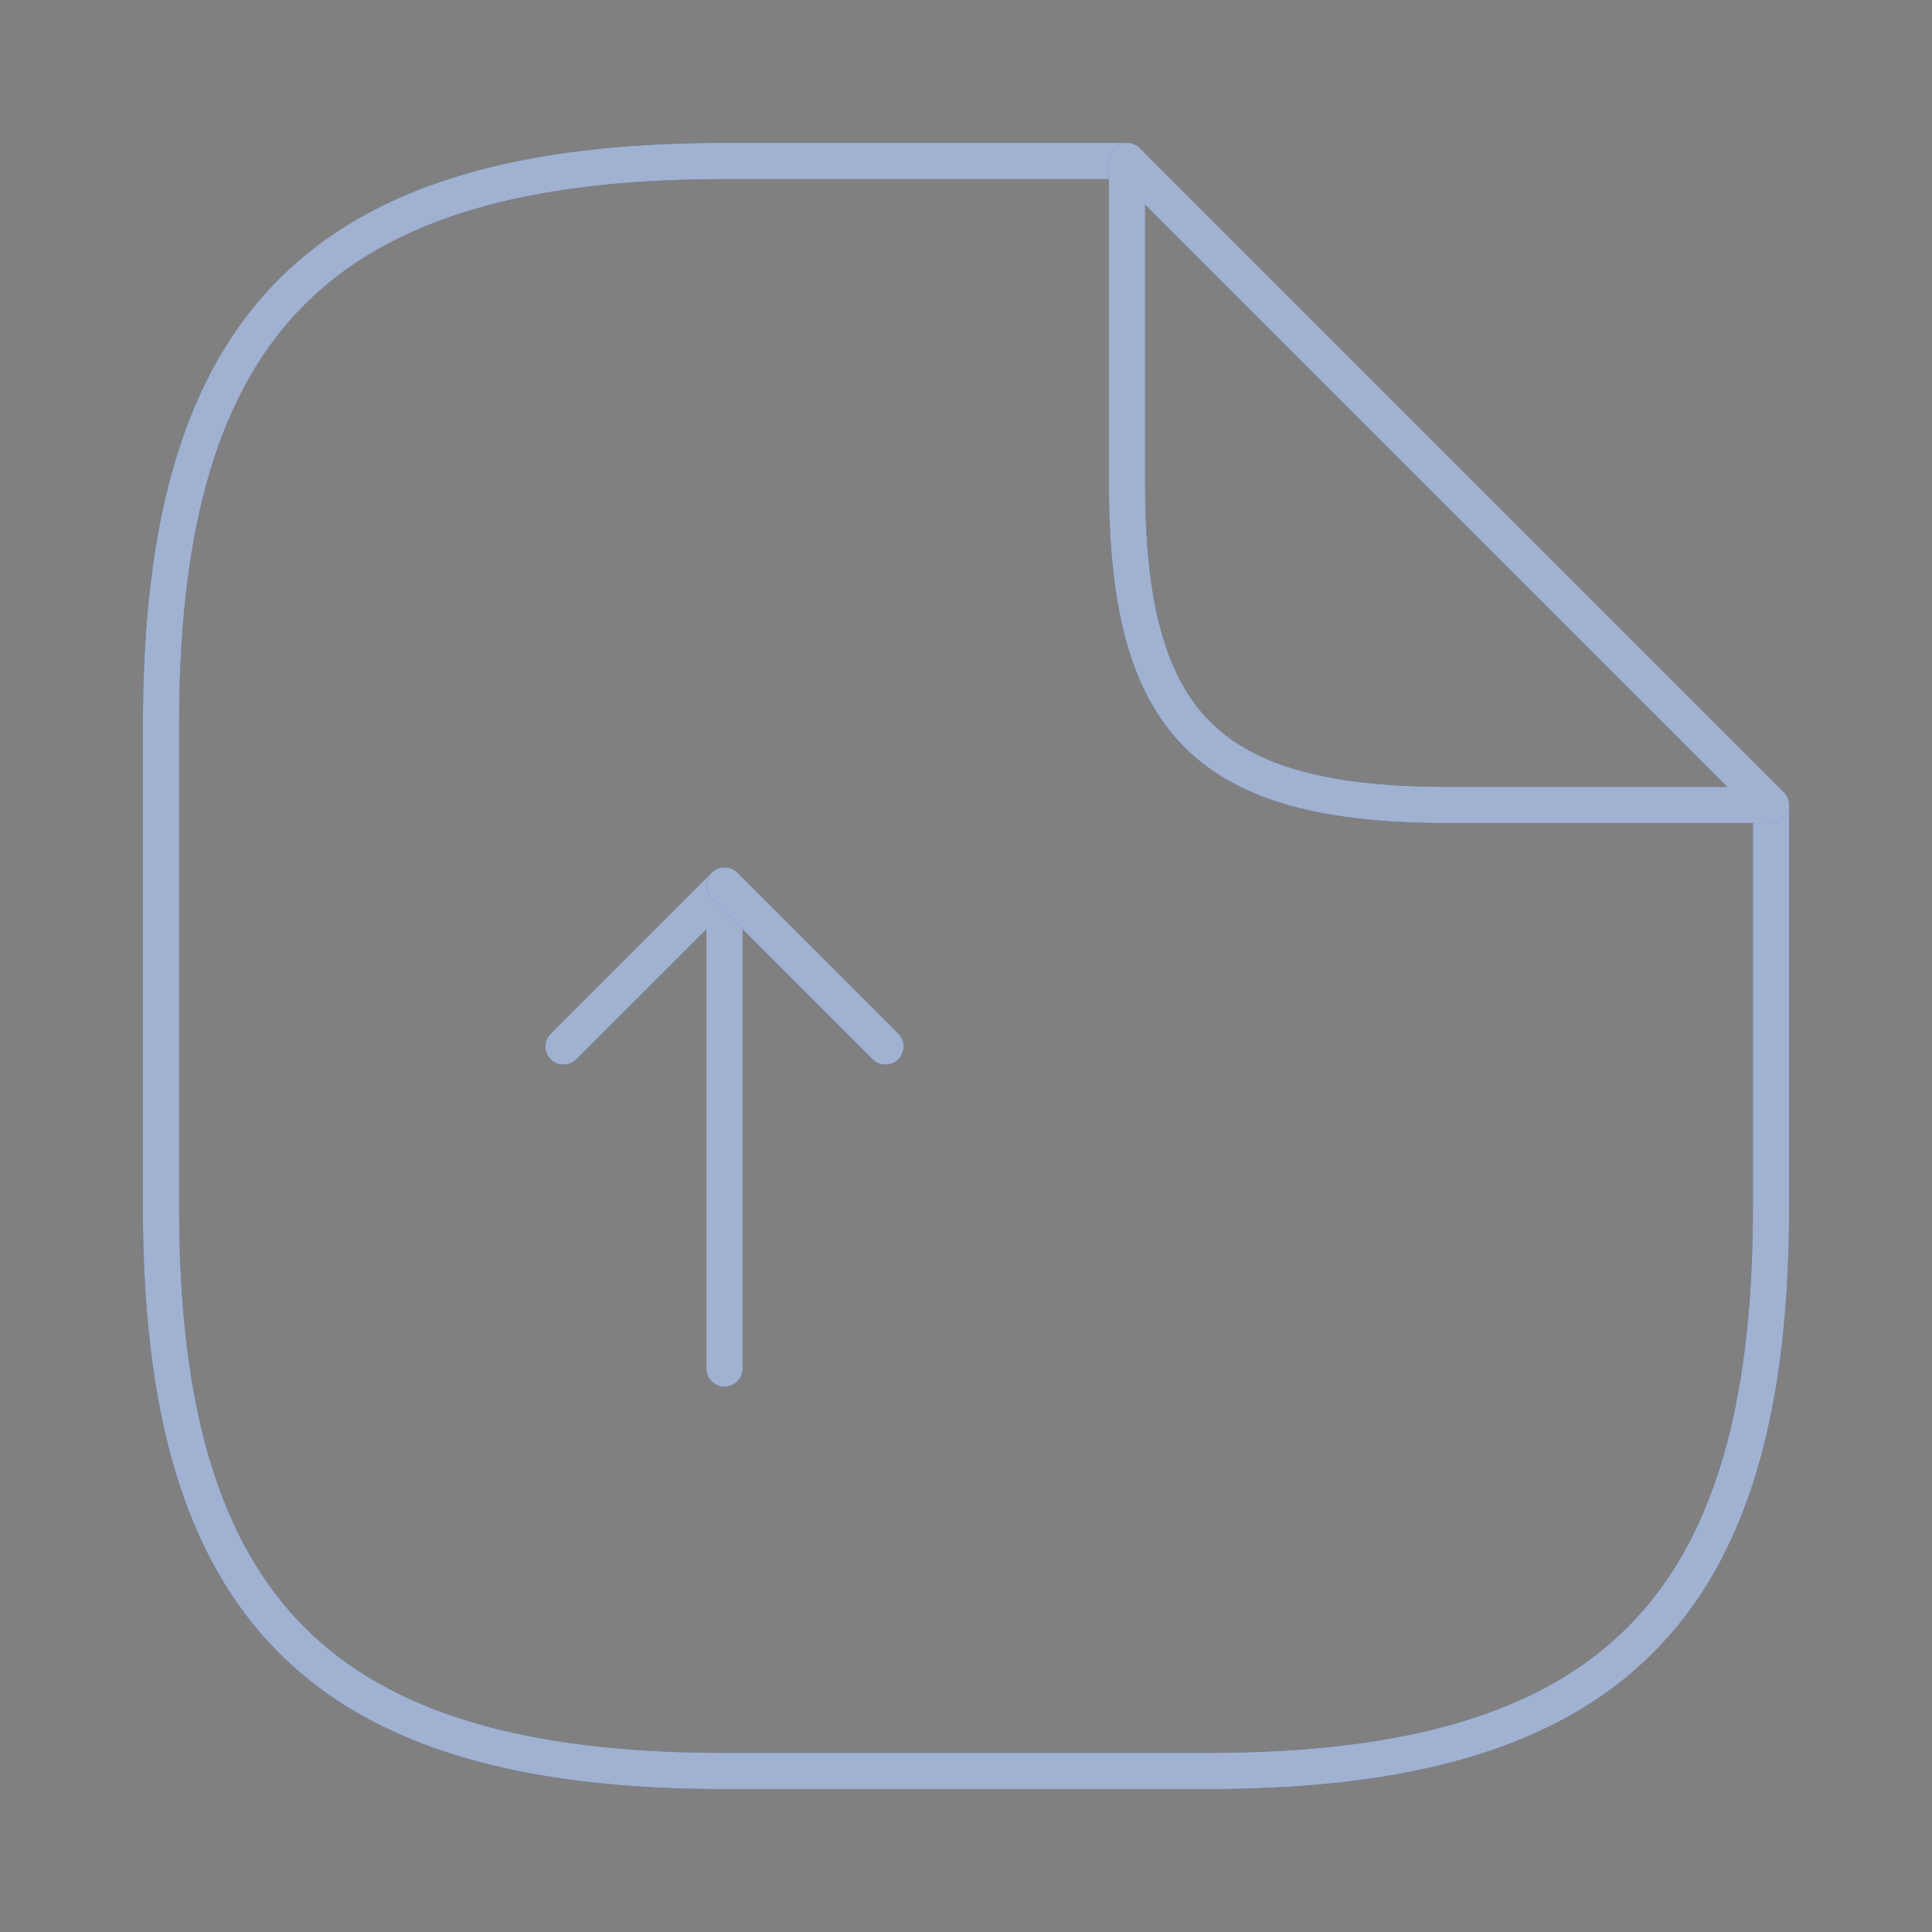 <svg width="80" height="80" viewBox="0 0 80 80" fill="none" xmlns="http://www.w3.org/2000/svg">
<rect x="0" y="0" width="80" height="80" fill="#808080" stroke="none"/>
<path d="M30 56.667V36.667L23.333 43.333" stroke="#133C8B" stroke-width="1.5" stroke-linecap="round" stroke-linejoin="round"/>
<path d="M30 56.667V36.667L23.333 43.333" stroke="white" stroke-opacity="0.6" stroke-width="1.5" stroke-linecap="round" stroke-linejoin="round"/>
<path d="M30 36.667L36.667 43.333" stroke="#133C8B" stroke-width="1.5" stroke-linecap="round" stroke-linejoin="round"/>
<path d="M30 36.667L36.667 43.333" stroke="white" stroke-opacity="0.6" stroke-width="1.5" stroke-linecap="round" stroke-linejoin="round"/>
<path d="M73.334 33.333V50C73.334 66.667 66.667 73.333 50 73.333H30C13.334 73.333 6.667 66.667 6.667 50V30C6.667 13.333 13.334 6.667 30 6.667H46.667" stroke="#133C8B" stroke-width="1.5" stroke-linecap="round" stroke-linejoin="round"/>
<path d="M73.334 33.333V50C73.334 66.667 66.667 73.333 50 73.333H30C13.334 73.333 6.667 66.667 6.667 50V30C6.667 13.333 13.334 6.667 30 6.667H46.667" stroke="white" stroke-opacity="0.6" stroke-width="1.5" stroke-linecap="round" stroke-linejoin="round"/>
<path d="M73.334 33.333H60C50 33.333 46.667 30 46.667 20V6.667L73.334 33.333Z" stroke="#133C8B" stroke-width="1.5" stroke-linecap="round" stroke-linejoin="round"/>
<path d="M73.334 33.333H60C50 33.333 46.667 30 46.667 20V6.667L73.334 33.333Z" stroke="white" stroke-opacity="0.6" stroke-width="1.5" stroke-linecap="round" stroke-linejoin="round"/>
</svg>
